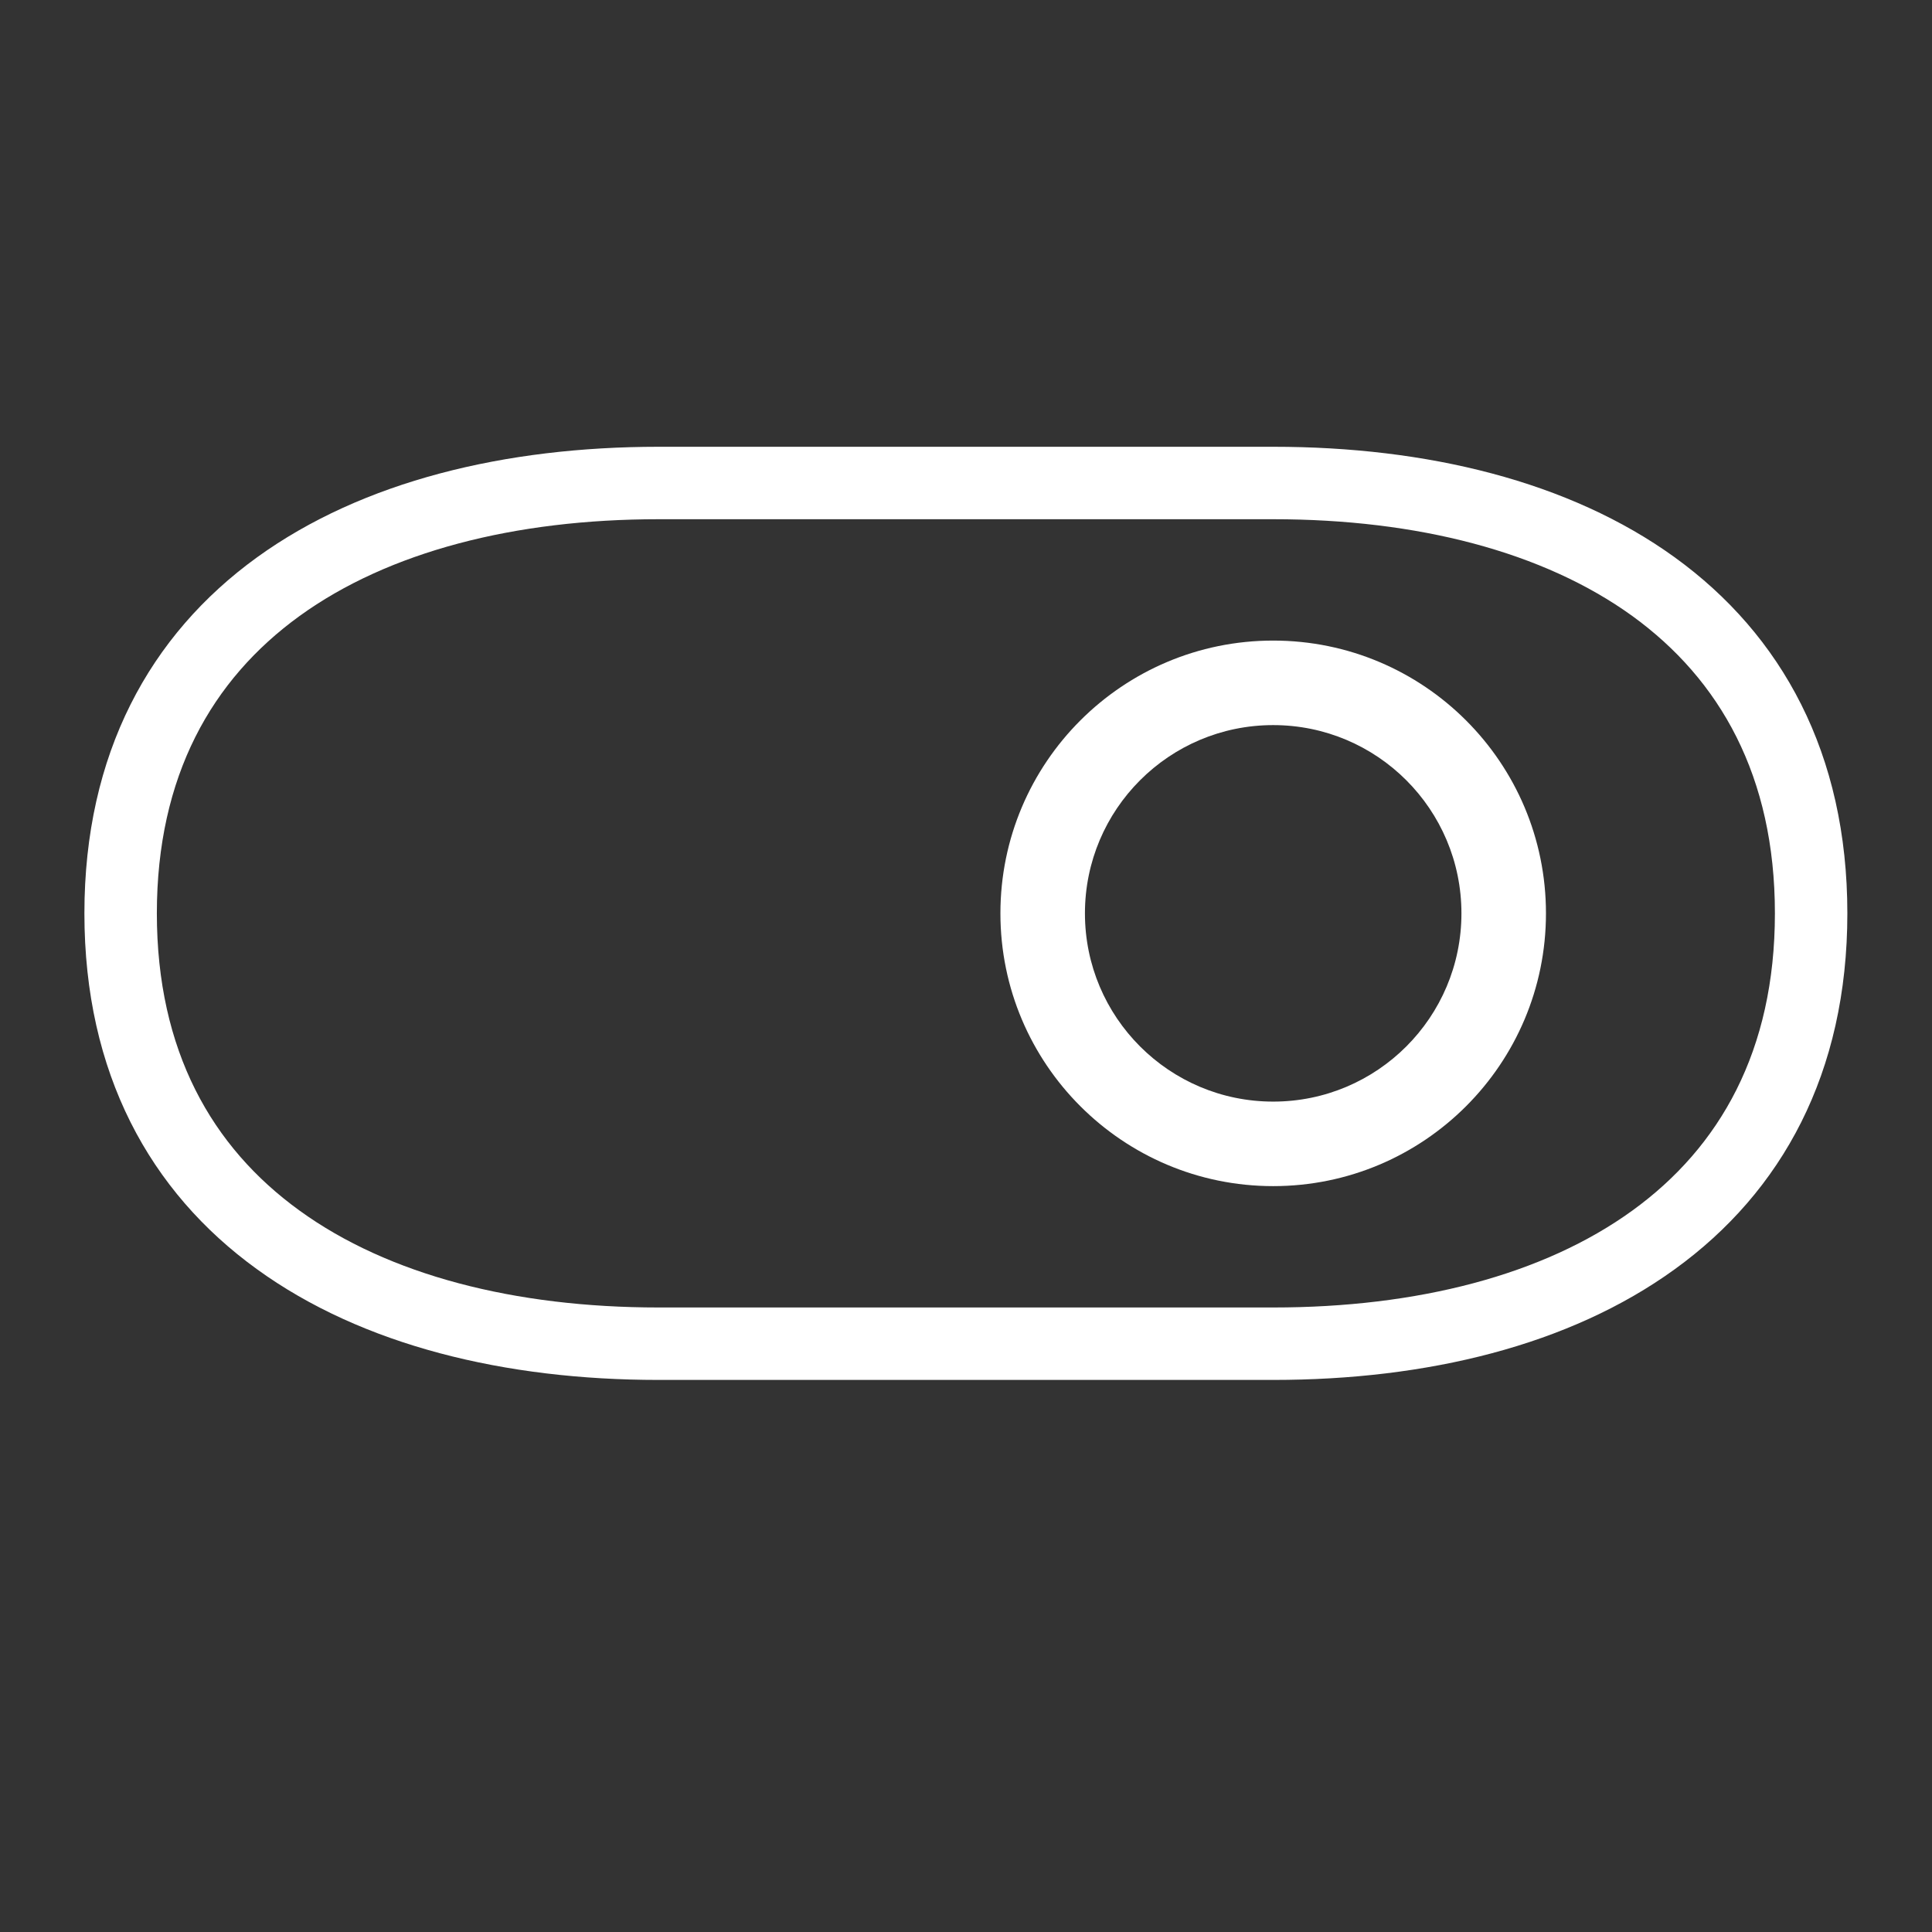 <svg width="16" height="16" viewBox="0 0 16 16" fill="none" xmlns="http://www.w3.org/2000/svg">
<rect x="0" y="0" width="16" height="16" fill="#333333" stroke="none"/>
<path fill-rule="evenodd" clip-rule="evenodd" d="M2.128 4.616C3.002 3.984 4.185 3.7 5.454 3.7H10.545C11.814 3.7 12.996 3.984 13.87 4.616C14.757 5.258 15.299 6.241 15.299 7.564C15.299 8.887 14.757 9.87 13.87 10.511C12.996 11.144 11.814 11.428 10.545 11.428H5.454C4.185 11.428 3.002 11.144 2.128 10.511C1.241 9.87 0.699 8.887 0.699 7.564C0.699 6.241 1.241 5.258 2.128 4.616ZM2.48 5.102C1.754 5.628 1.299 6.427 1.299 7.564C1.299 8.701 1.754 9.5 2.48 10.025C3.218 10.56 4.263 10.828 5.454 10.828H10.545C11.736 10.828 12.78 10.56 13.519 10.025C14.244 9.5 14.699 8.701 14.699 7.564C14.699 6.427 14.244 5.628 13.519 5.102C12.78 4.568 11.736 4.3 10.545 4.3H5.454C4.263 4.3 3.218 4.568 2.48 5.102Z" fill="white"/>
<path fill-rule="evenodd" clip-rule="evenodd" d="M8.285 7.564C8.285 6.316 9.297 5.305 10.544 5.305C11.792 5.305 12.803 6.316 12.803 7.564C12.803 8.811 11.792 9.823 10.544 9.823C9.297 9.823 8.285 8.811 8.285 7.564ZM10.544 6.005C9.683 6.005 8.985 6.703 8.985 7.564C8.985 8.425 9.683 9.123 10.544 9.123C11.405 9.123 12.103 8.425 12.103 7.564C12.103 6.703 11.405 6.005 10.544 6.005Z" fill="white"/>
</svg>
